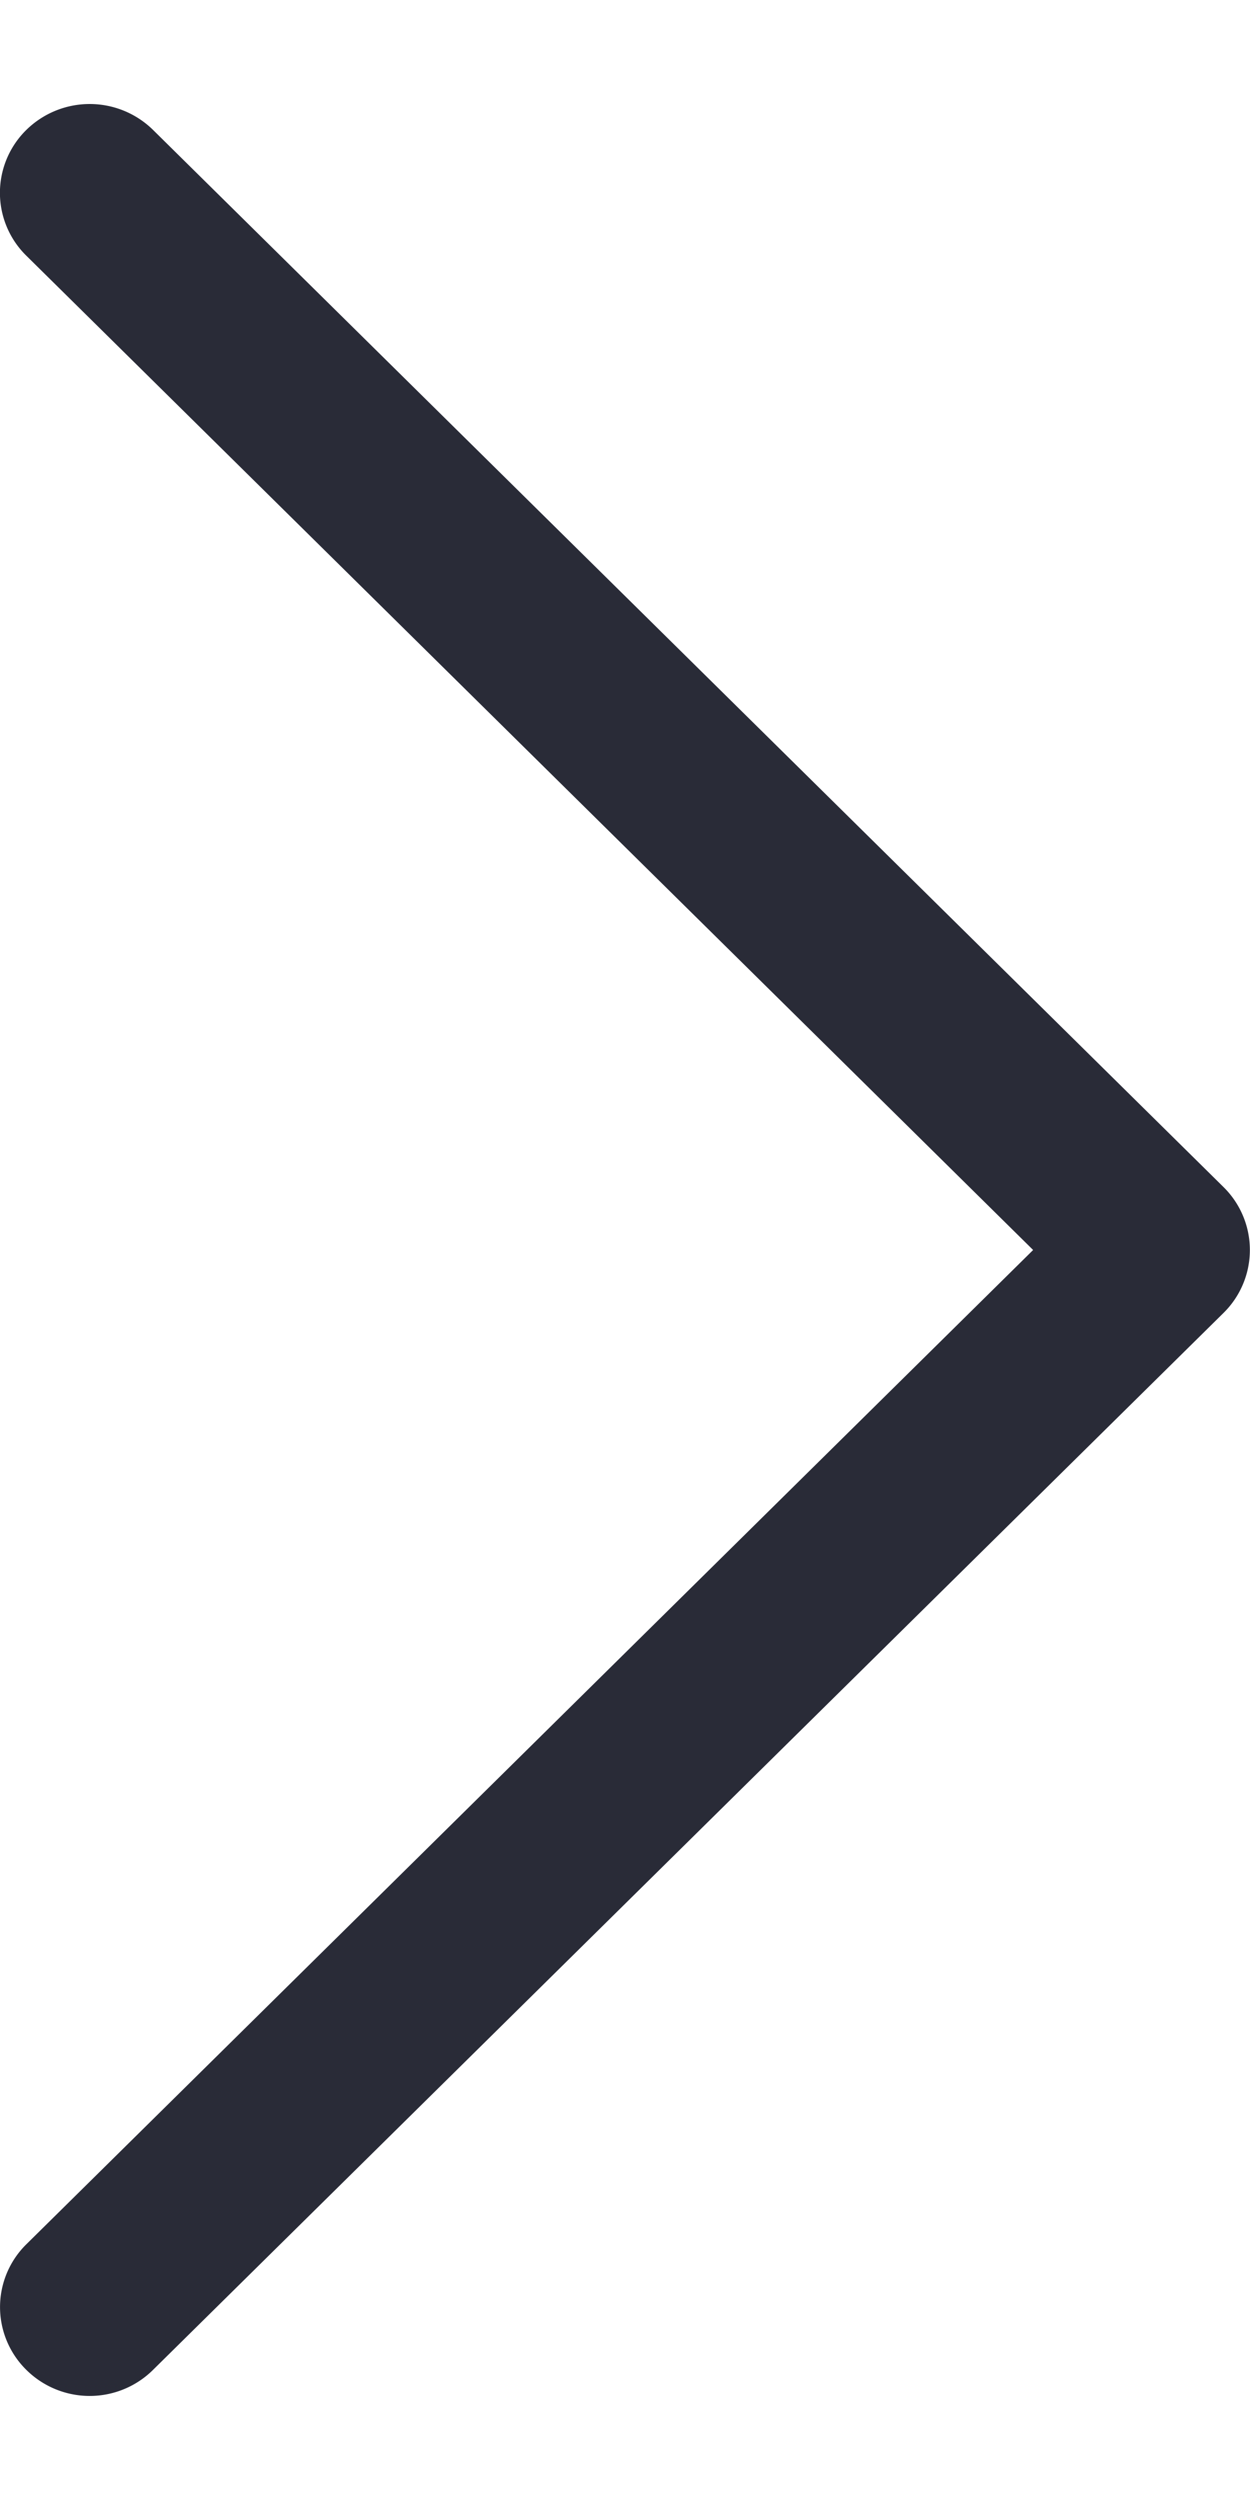 <svg width="6" height="12" fill="none" xmlns="http://www.w3.org/2000/svg"><path d="M5.873 5.698L.735.624a.434.434 0 00-.61.001.423.423 0 00.002.603L4.959 6 .127 10.772a.423.423 0 00-.001.603.432.432 0 00.609 0l5.138-5.073a.424.424 0 000-.604z" fill="#292B37"/></svg>